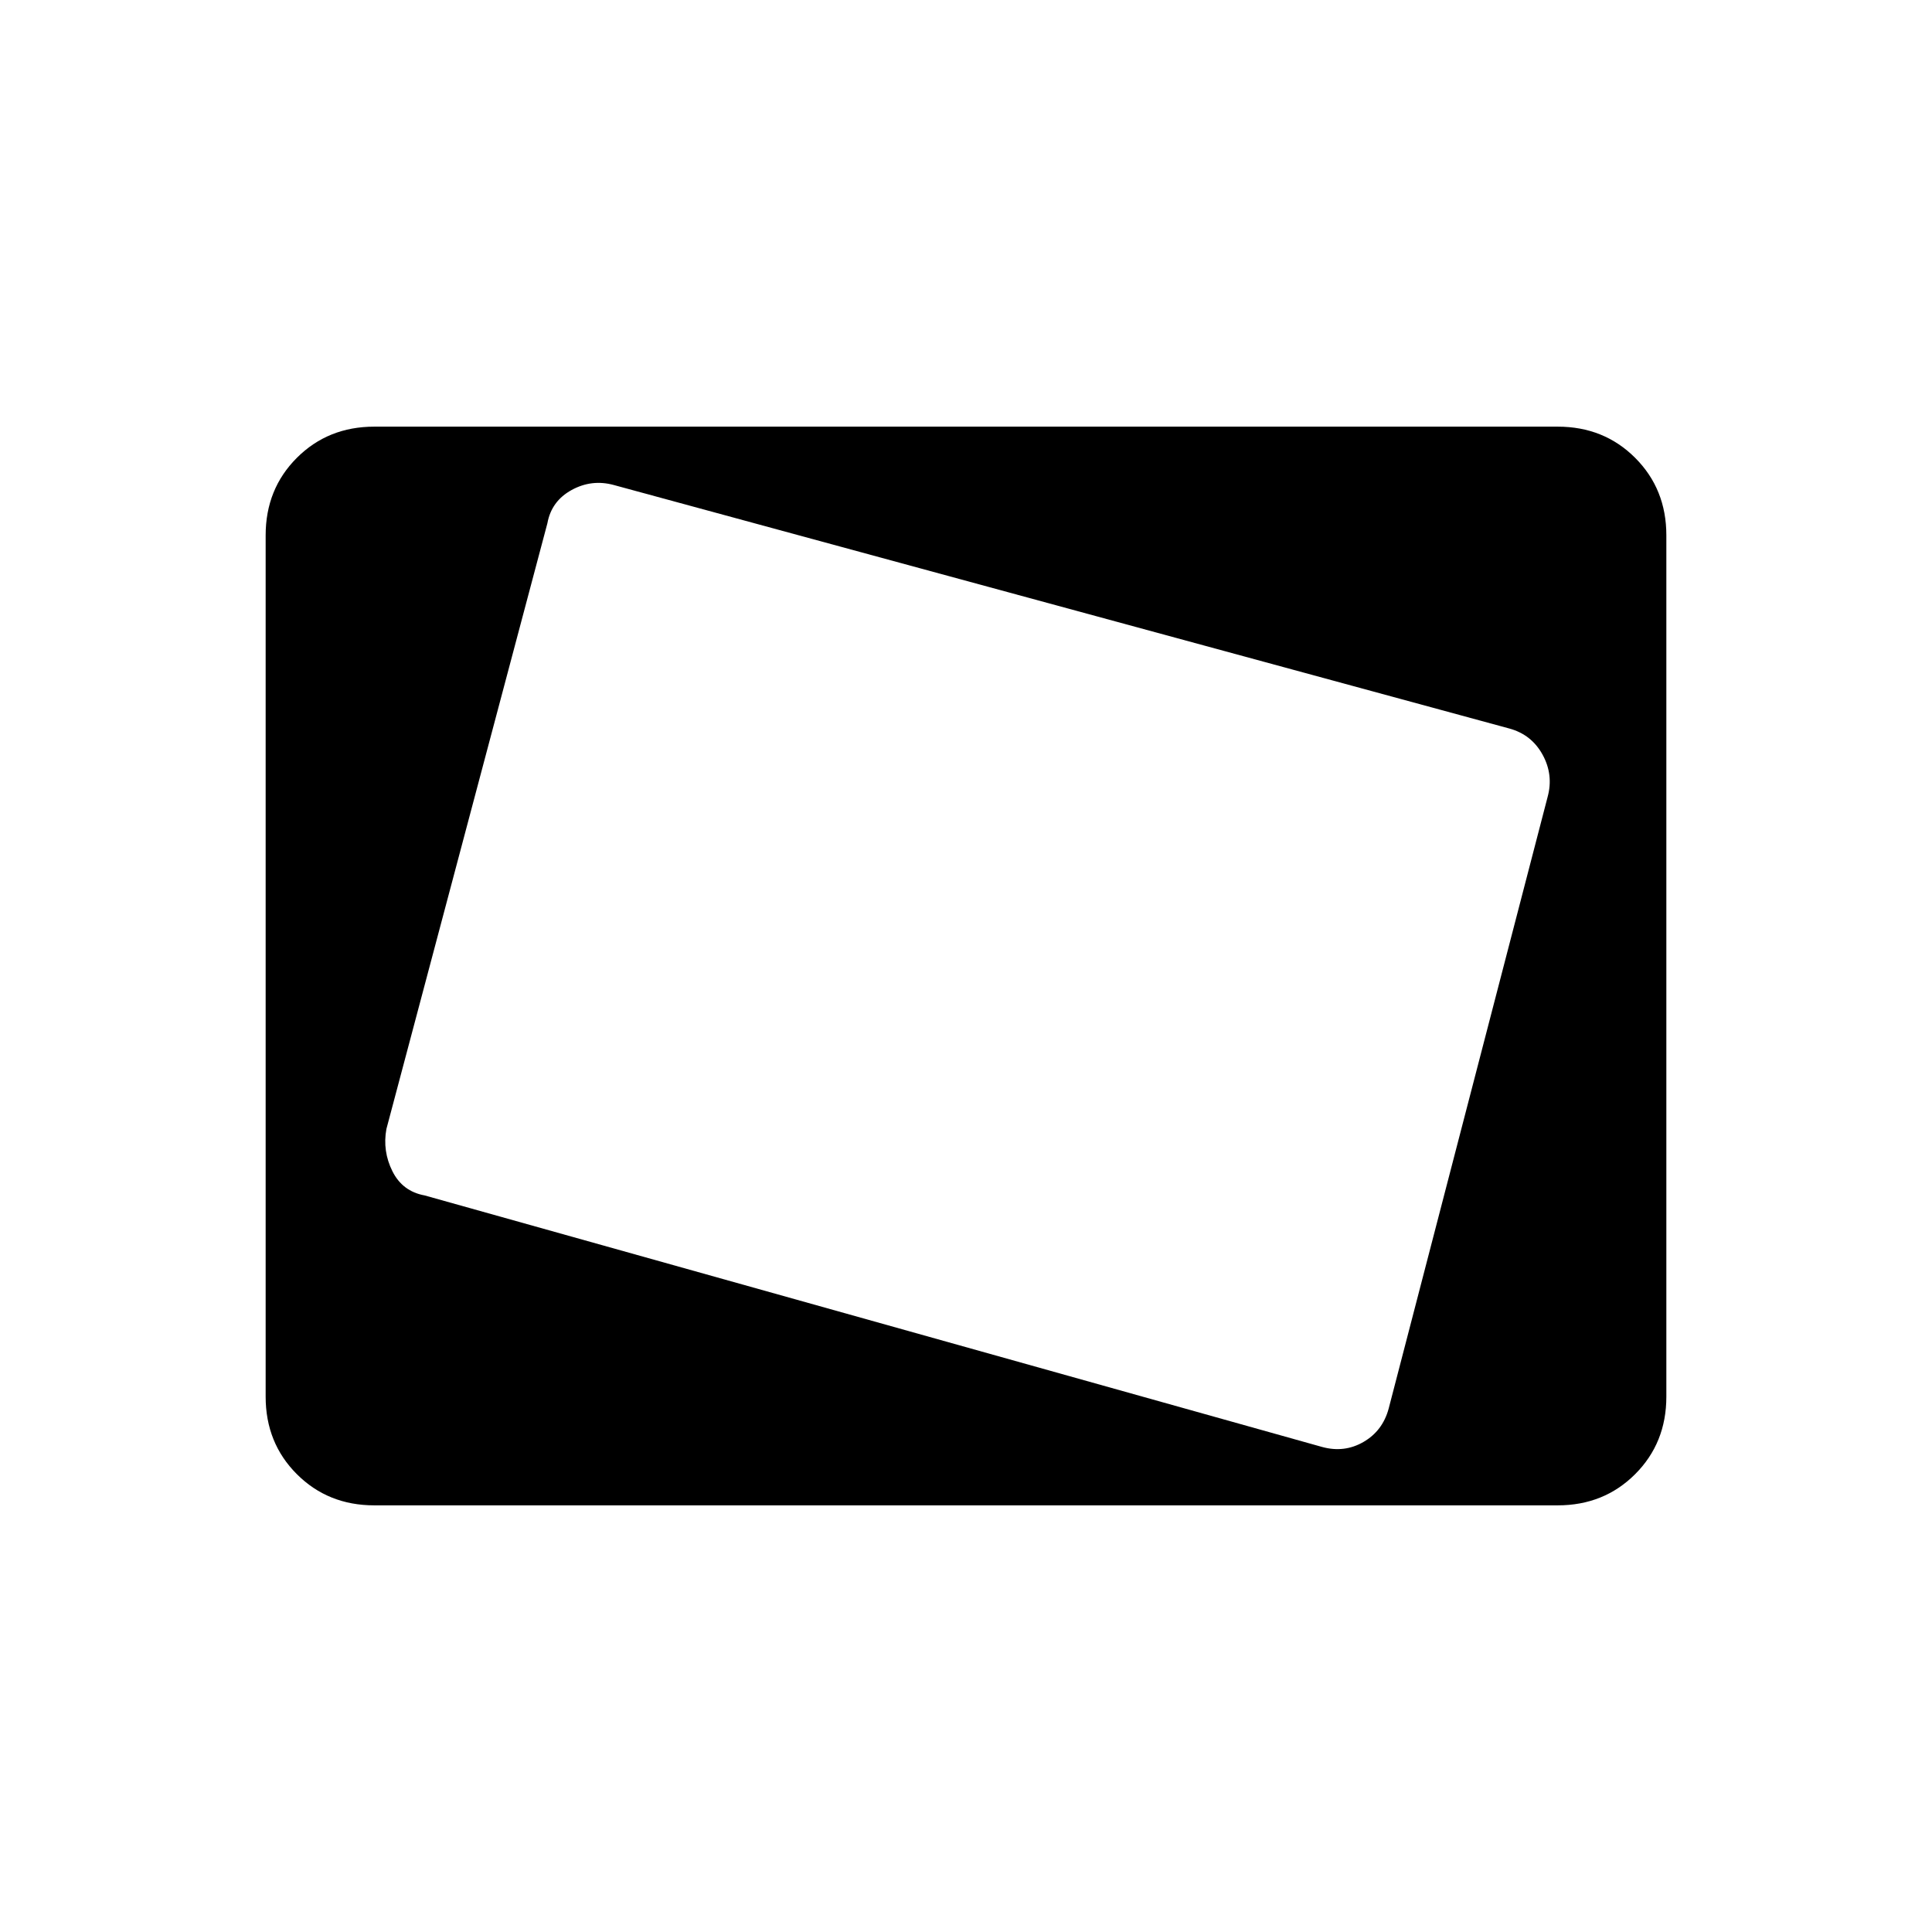 <svg xmlns="http://www.w3.org/2000/svg" width="48" height="48" viewBox="0 -960 960 960"><path d="m690-260 79-304q3-11-2.5-21T750-598L305-719q-11-3-21 2.5T272-700l-80 301q-2 11 3 21t16 12l446 125q11 3 20.5-2.5T690-260Zm-504 48q-23 0-38.5-15.5T132-266v-428q0-23 15.5-38.5T186-748h588q23 0 38.5 15.5T828-694v428q0 23-15.5 38.5T774-212H186Z"/></svg>